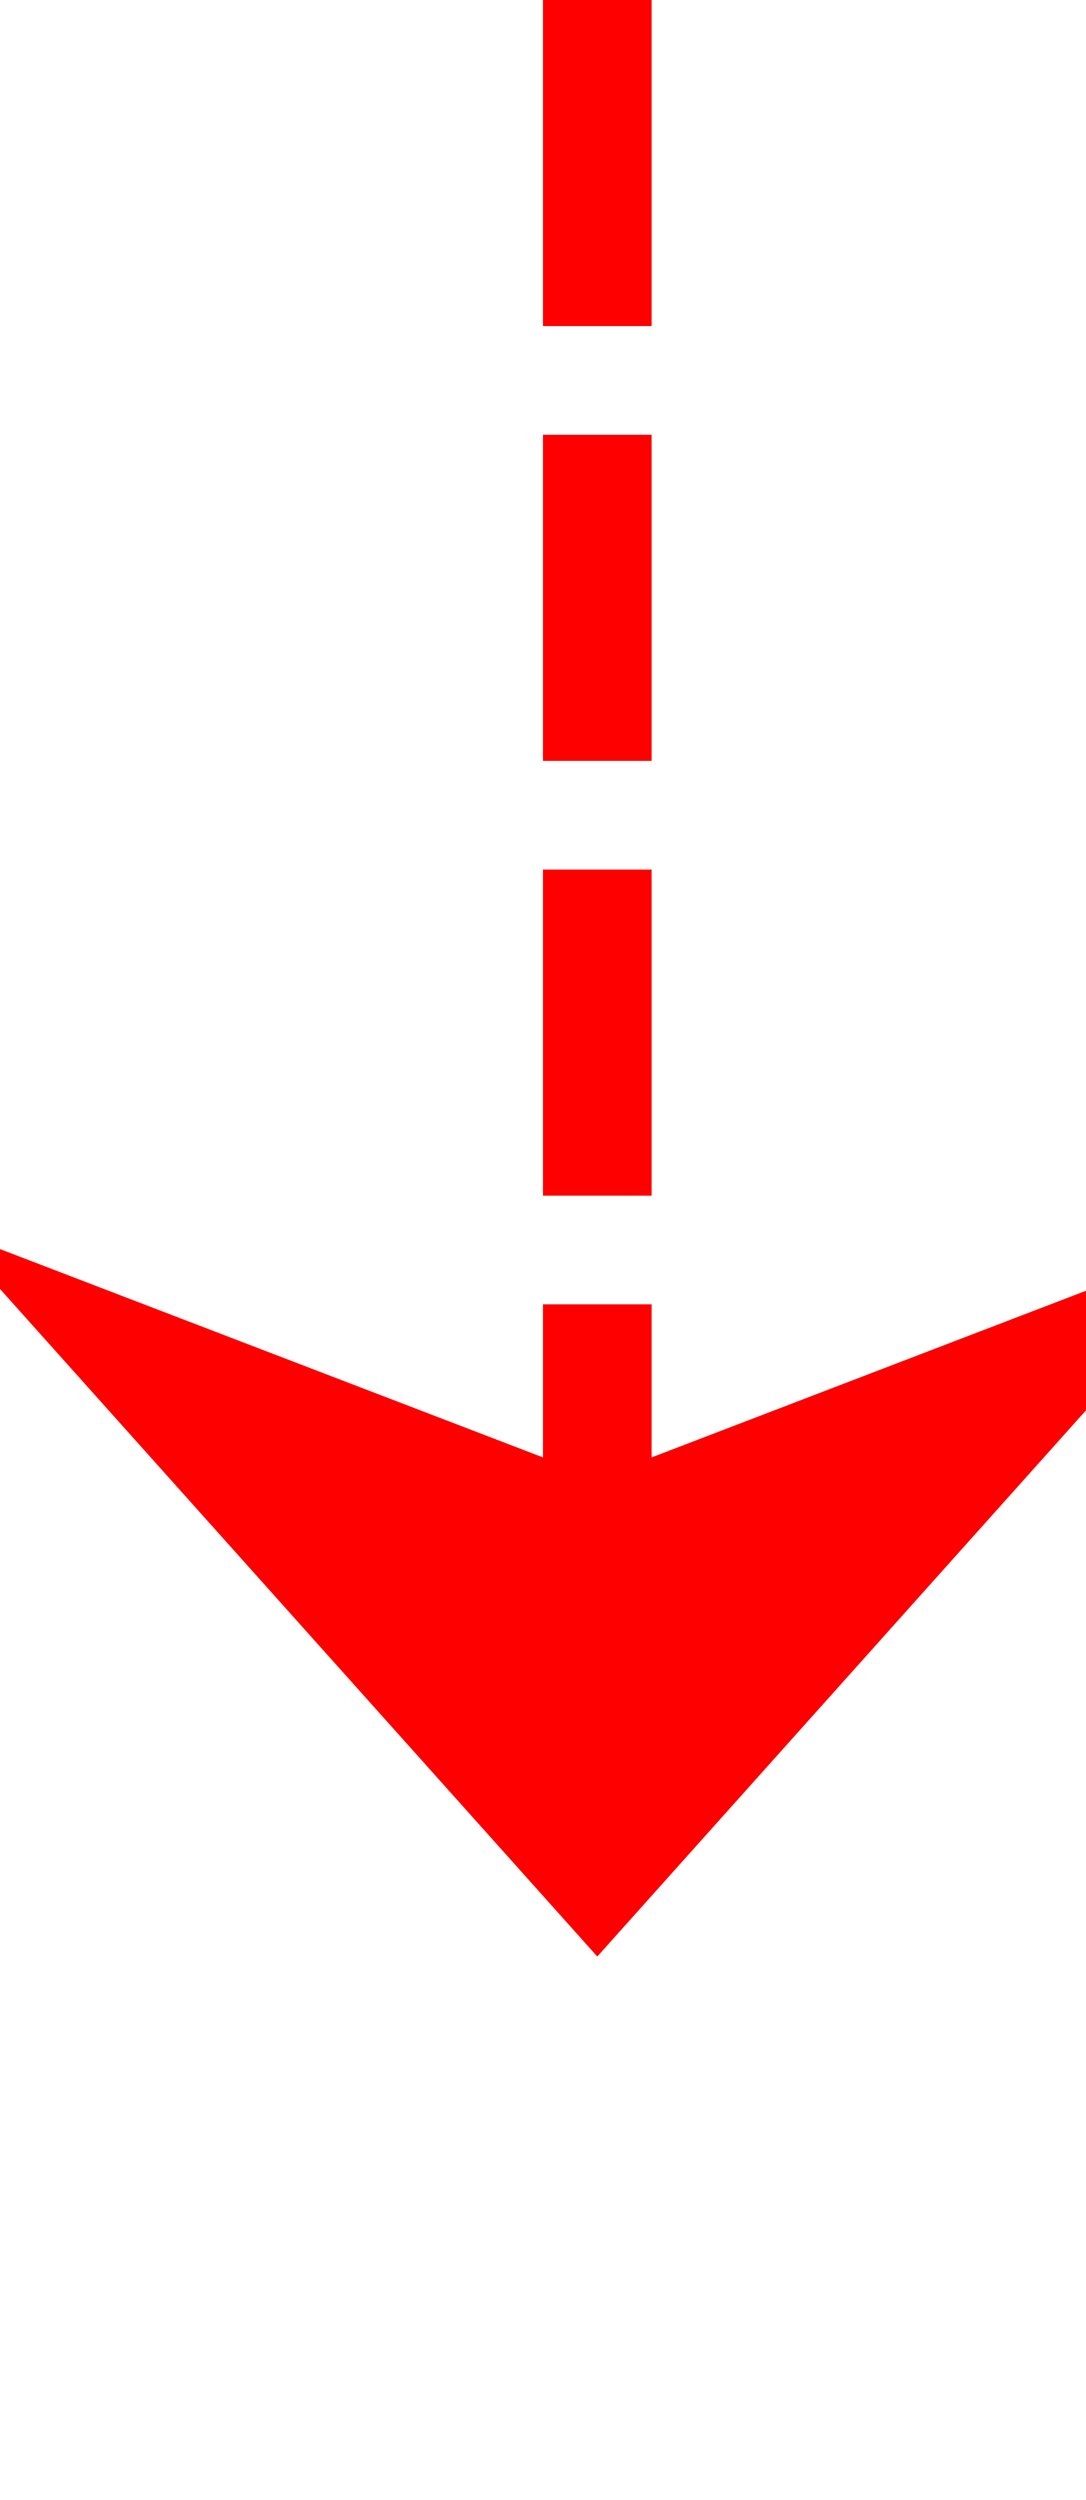 ﻿<?xml version="1.0" encoding="utf-8"?>
<svg version="1.1" xmlns:xlink="http://www.w3.org/1999/xlink" width="10px" height="23px" preserveAspectRatio="xMidYMin meet" viewBox="780 465  8 23" xmlns="http://www.w3.org/2000/svg">
  <path d="M 784.5 465  L 784.5 482  " stroke-width="1" stroke-dasharray="3,1" stroke="#ff0000" fill="none" />
  <path d="M 778.5 476.3  L 784.5 483  L 790.5 476.3  L 784.5 478.6  L 778.5 476.3  Z " fill-rule="nonzero" fill="#ff0000" stroke="none" />
</svg>